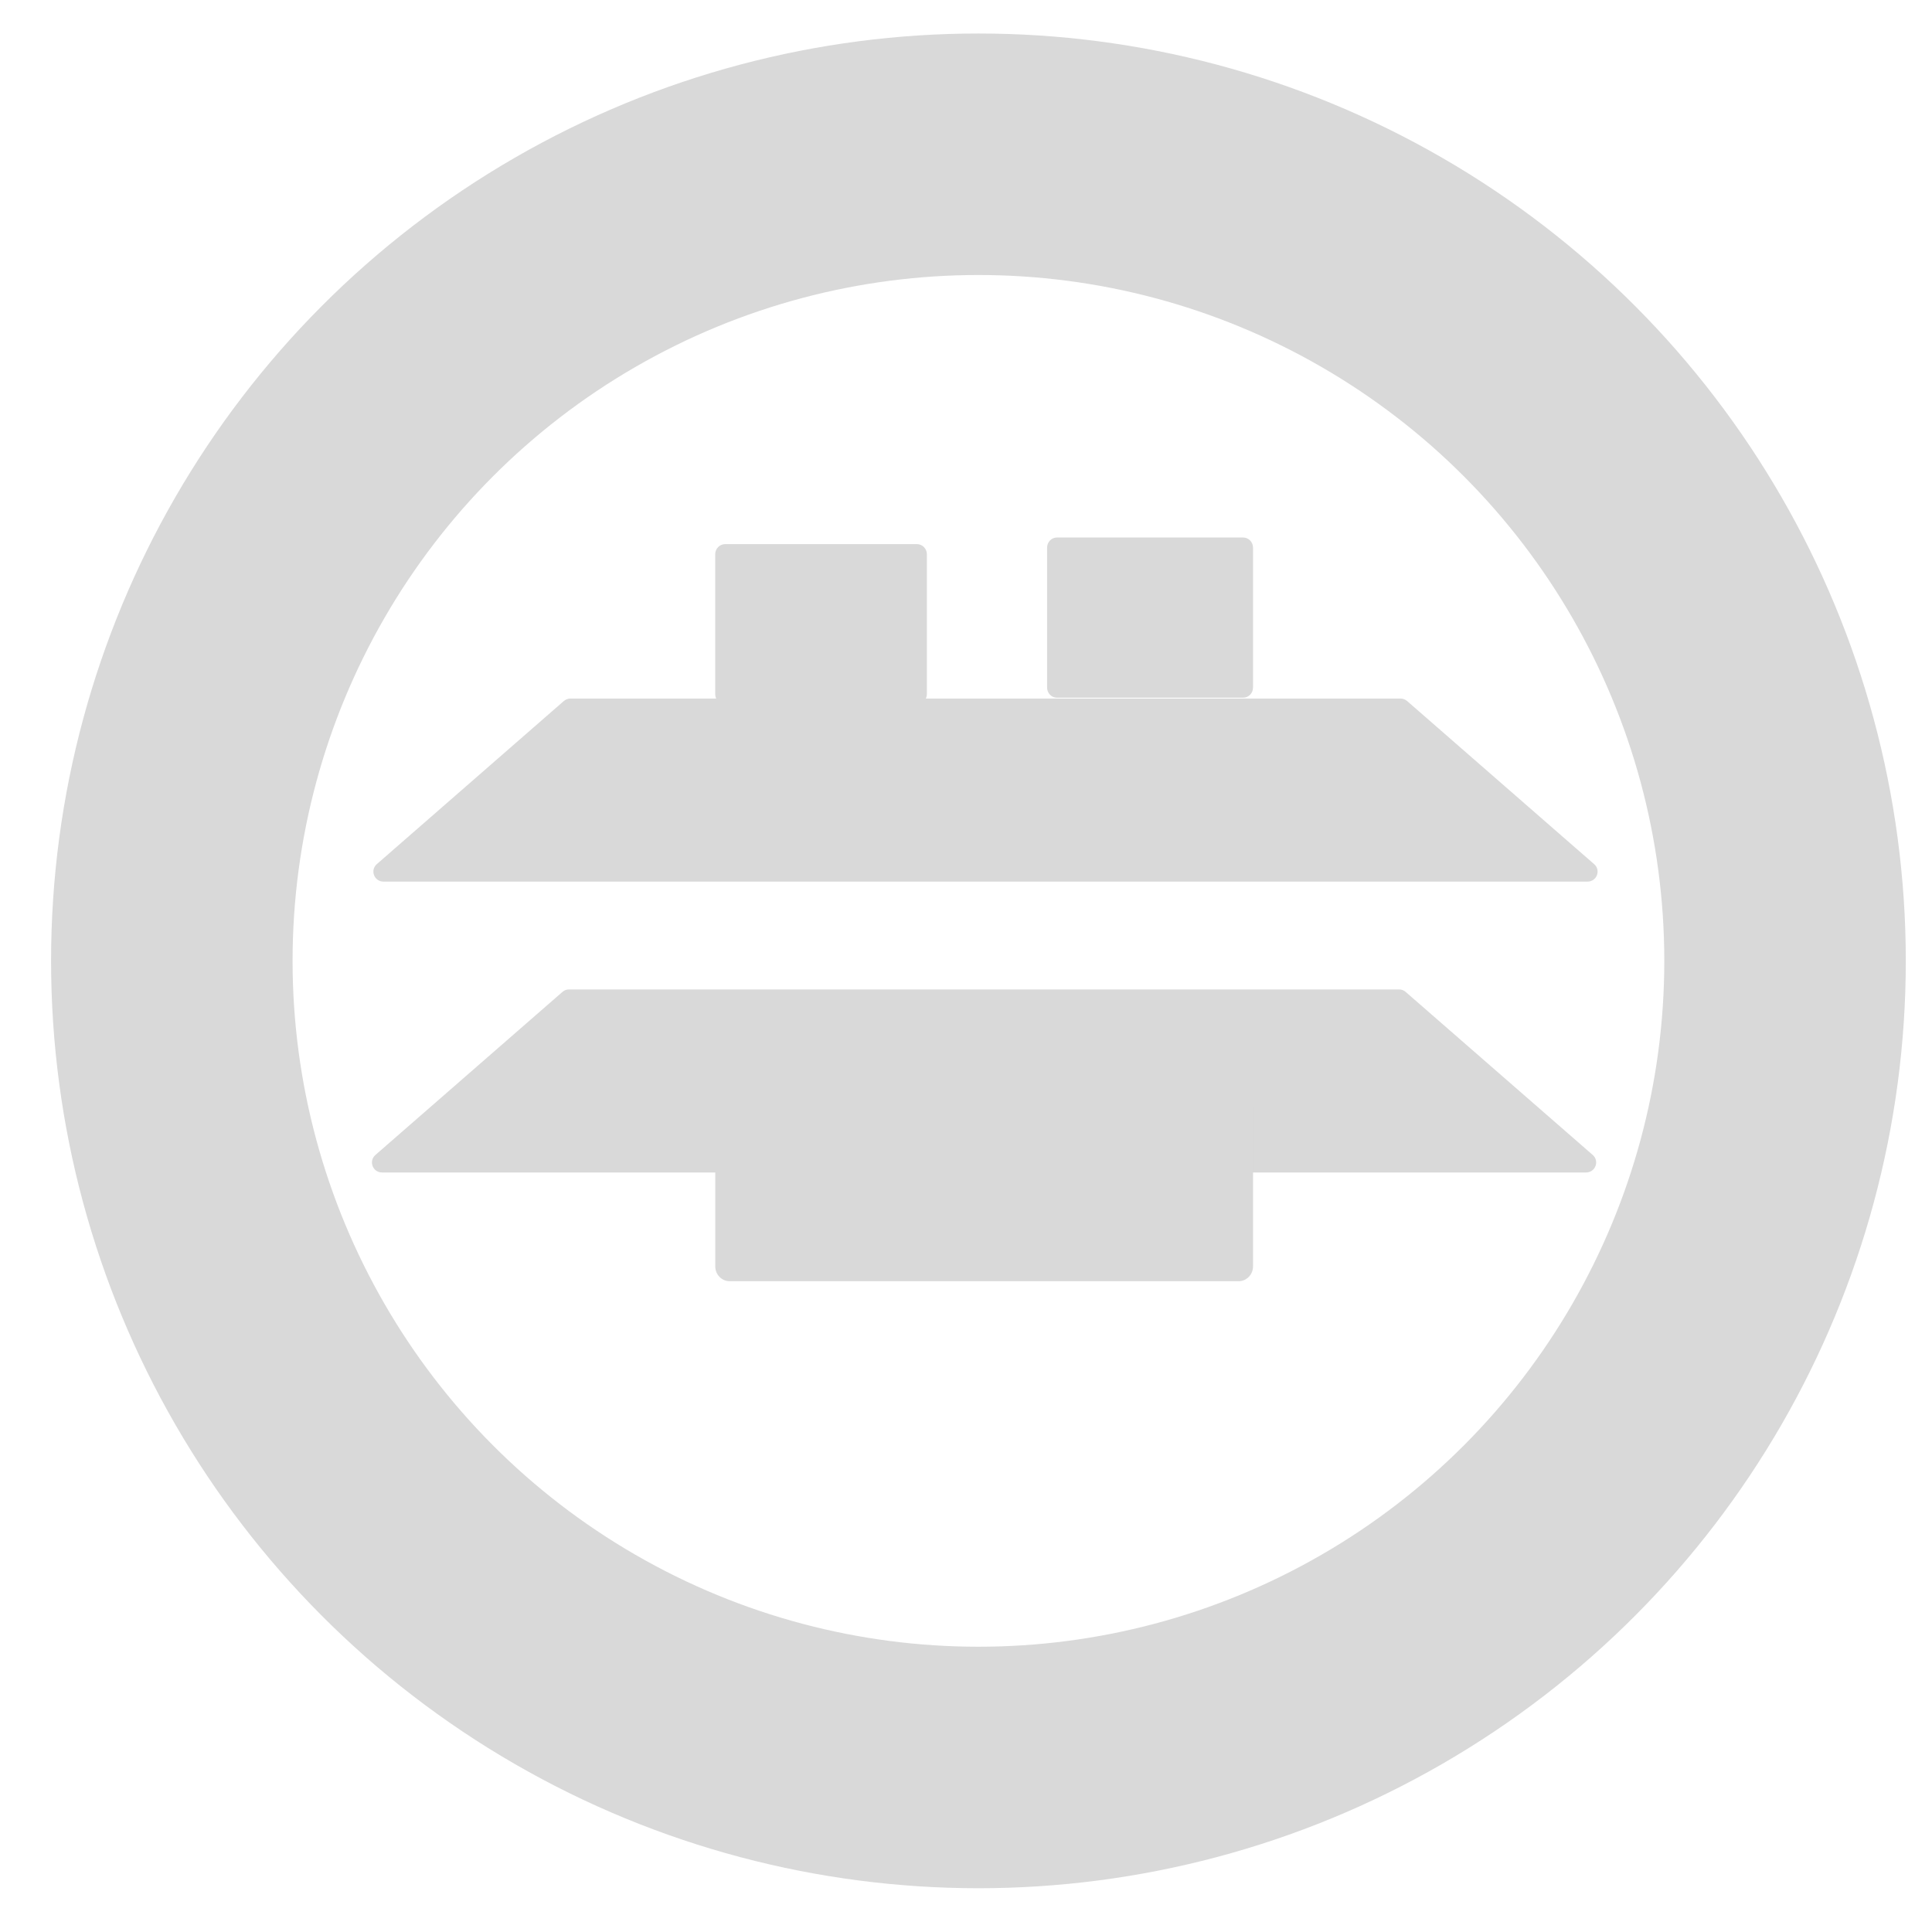 <svg width="32" height="32" viewBox="0 0 32 32" fill="none" xmlns="http://www.w3.org/2000/svg">
<circle cx="13.36" cy="13.36" r="13.36" transform="matrix(-1 0 0 1 29.566 2.555)" stroke="#D9D9D9" stroke-width="4" stroke-linecap="round"/>
<path d="M23.282 16.429C23.252 16.402 23.213 16.388 23.172 16.388H9.426C9.386 16.388 9.346 16.402 9.316 16.429L6.218 19.13C6.102 19.231 6.174 19.42 6.328 19.42H26.27C26.424 19.42 26.496 19.231 26.381 19.13L23.282 16.429Z" fill="#D9D9D9"/>
<path d="M23.306 11.611C23.275 11.585 23.236 11.57 23.195 11.57H9.45C9.409 11.57 9.37 11.585 9.339 11.611L6.241 14.313C6.126 14.414 6.198 14.602 6.351 14.602H26.294C26.448 14.602 26.52 14.414 26.404 14.313L23.306 11.611Z" fill="#D9D9D9"/>
<path d="M20.754 9.071C20.754 8.979 20.681 8.903 20.591 8.903H17.505C17.416 8.903 17.343 8.979 17.343 9.071V11.388C17.343 11.481 17.416 11.556 17.505 11.556H20.591C20.681 11.556 20.754 11.481 20.754 11.388V9.071Z" fill="#D9D9D9"/>
<path d="M15.352 9.18C15.352 9.087 15.277 9.012 15.185 9.012H12.013C11.921 9.012 11.846 9.087 11.846 9.18V11.497C11.846 11.589 11.921 11.665 12.013 11.665H15.185C15.277 11.665 15.352 11.589 15.352 11.497V9.18Z" fill="#D9D9D9"/>
<path d="M20.754 18.339C20.754 18.203 20.647 18.094 20.515 18.094H12.086C11.954 18.094 11.847 18.203 11.847 18.339V20.976C11.847 21.111 11.954 21.221 12.086 21.221H20.515C20.647 21.221 20.754 21.111 20.754 20.976V18.339Z" fill="#D9D9D9"/>
</svg>
